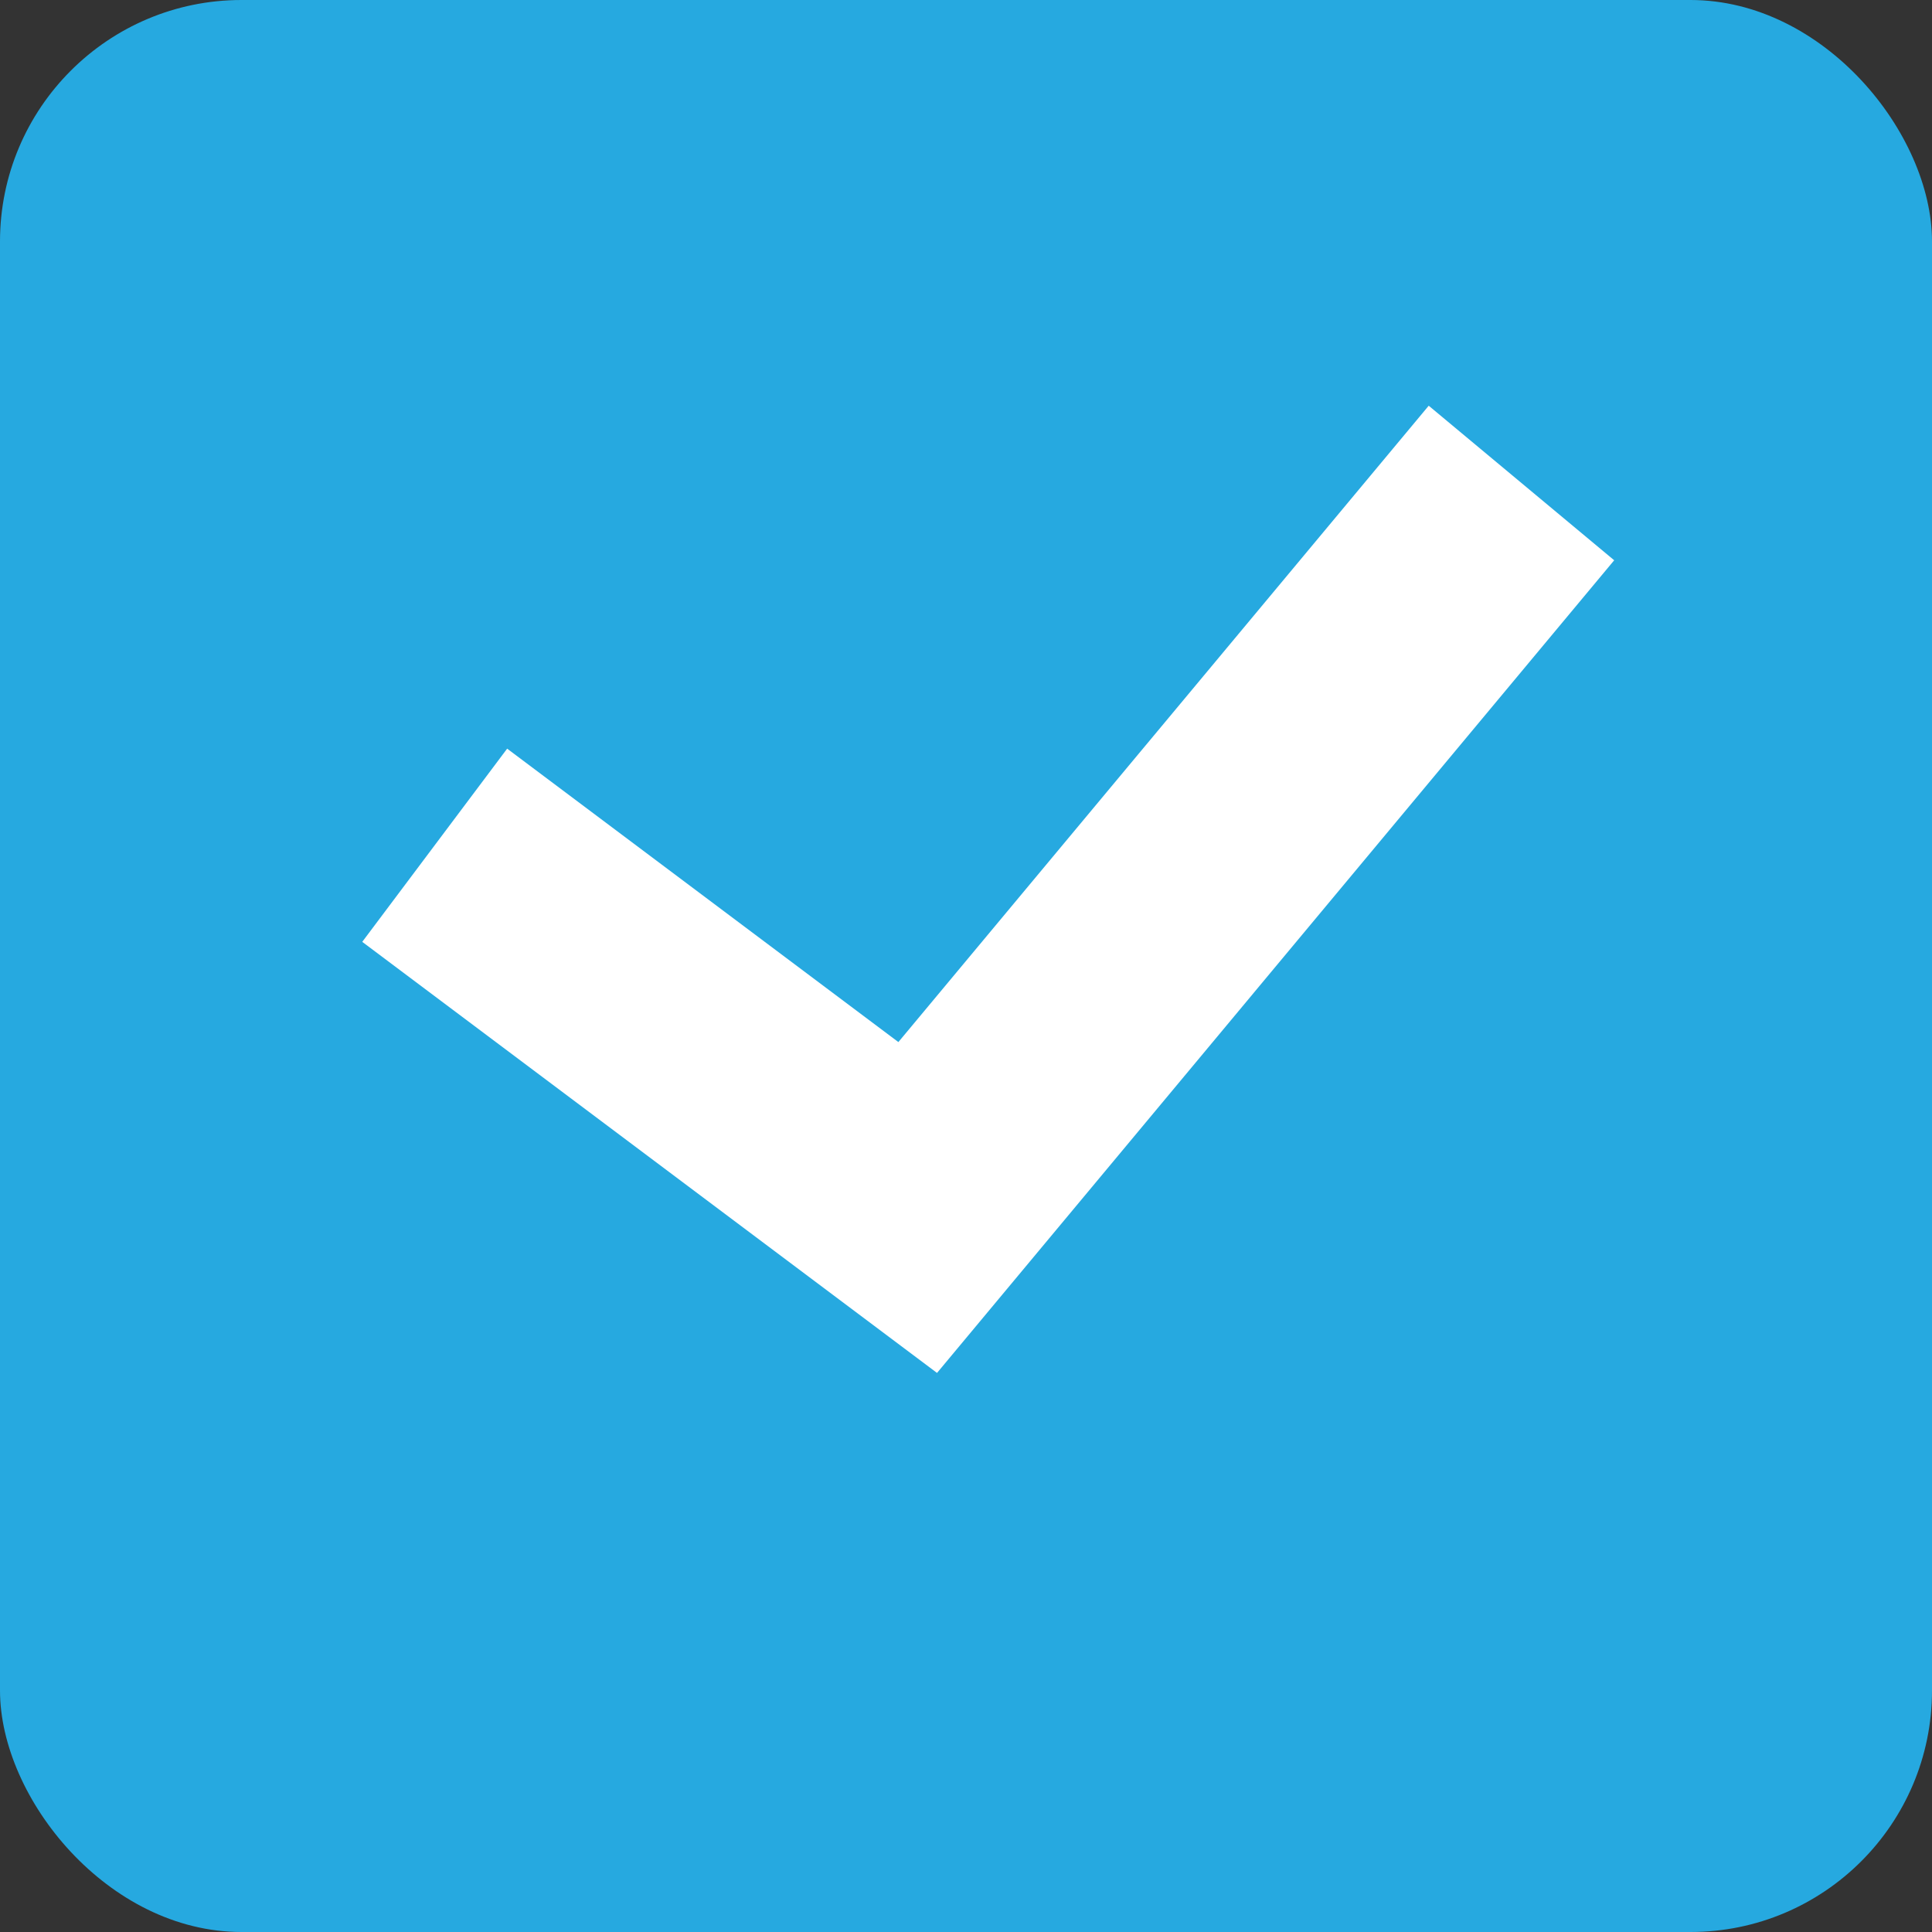 <svg width="16" height="16" viewBox="0 0 16 16" fill="none" xmlns="http://www.w3.org/2000/svg">
<rect x="0" y="0" width="16" height="16" fill="#333333" stroke="none"/>
<rect width="16" height="16" rx="2" fill="#26A9E0"/>
<path fill-rule="evenodd" clip-rule="evenodd" d="M13.368 4.64L7.76 11.37L3 7.8L4.2 6.2L7.44 8.63L11.832 3.36L13.368 4.64Z" fill="white"/>
</svg>
